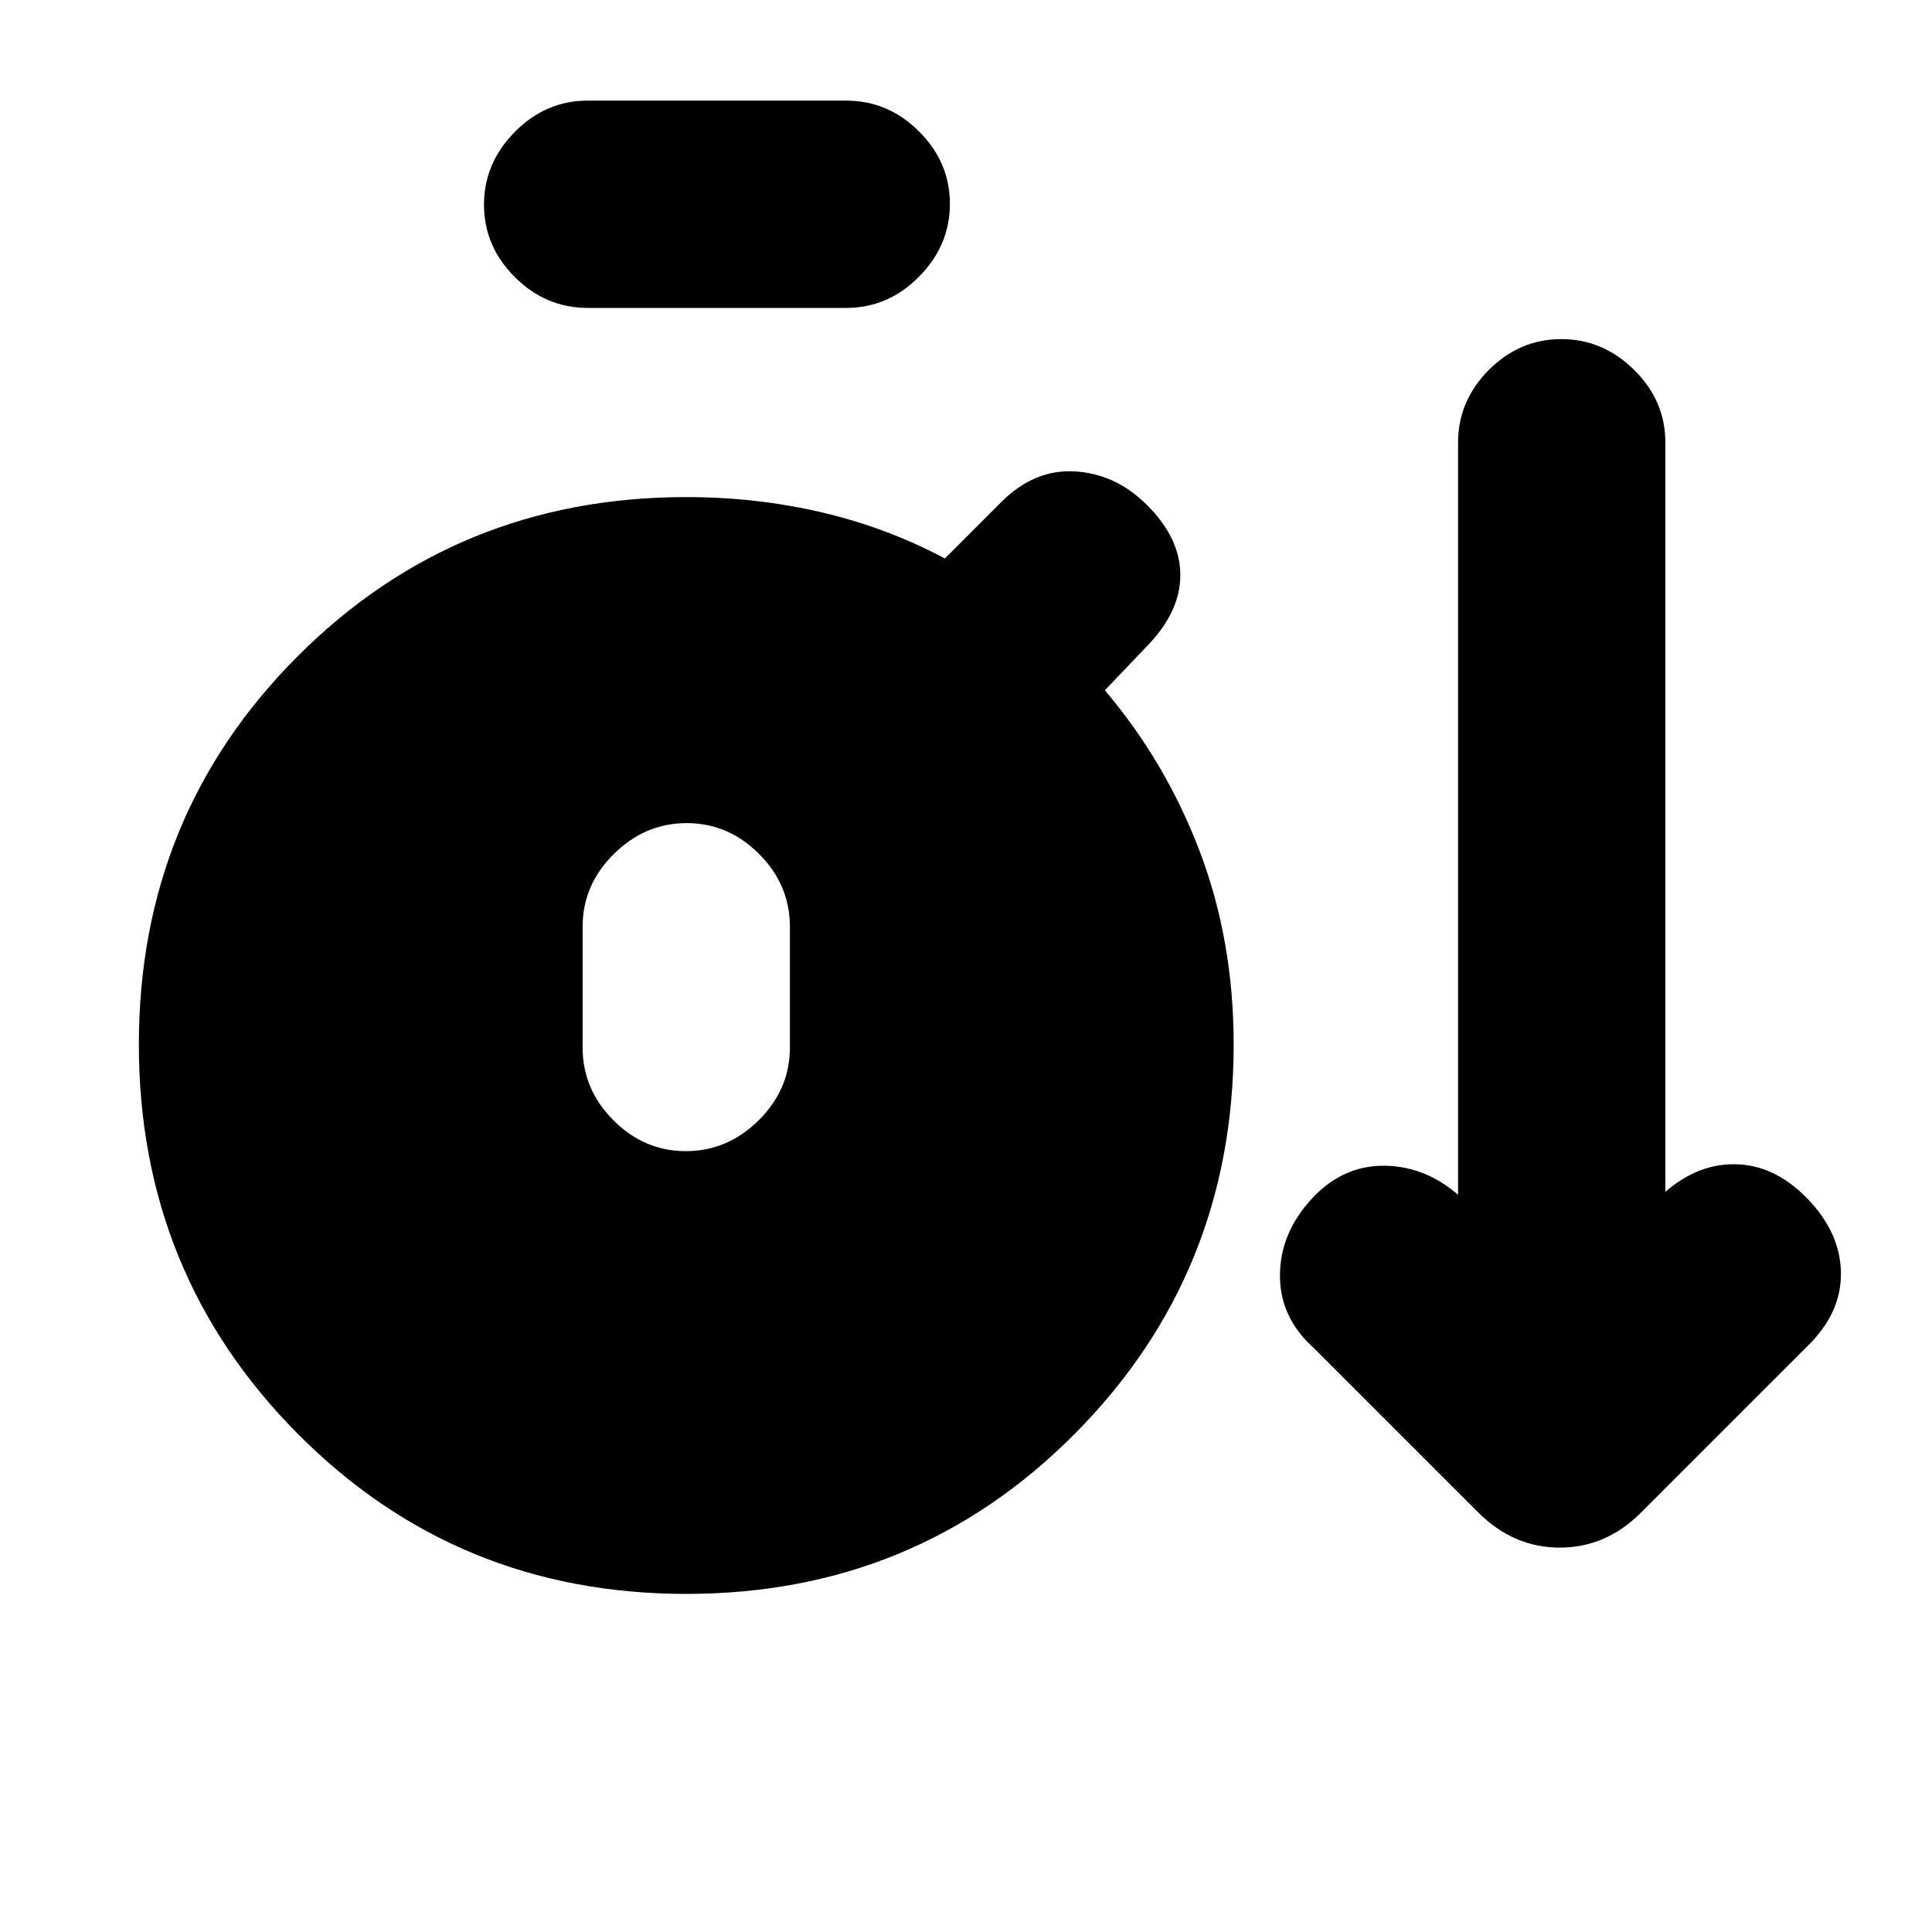 <svg xmlns="http://www.w3.org/2000/svg" height="20" viewBox="0 -960 960 960" width="20"><path d="M341-168q-114 0-193-79.5T69-441q0-114 79-193t193-79q34.93 0 67.37 7.6 32.43 7.61 61.13 22.9l28-28q16.5-16.5 36.75-15.25T570-709q16.5 16.5 16.5 34.75T570-639l-21 22q30.29 35.7 47.15 80.07Q613-492.55 613-441q0 114-79 193.5T341-168Zm-49-639q-20.8 0-36.15-15.29-15.35-15.29-15.35-36t15.35-36.21Q271.2-910 292-910h128.5q20.8 0 36.15 15.29 15.35 15.29 15.35 36t-15.35 36.21Q441.3-807 420.5-807H292Zm48.79 419q20.71 0 36.21-15.35t15.5-36.15v-60q0-20.8-15.29-36.15-15.29-15.35-36-15.35T305-535.65q-15.5 15.35-15.5 36.15v60q0 20.8 15.29 36.15 15.29 15.35 36 15.35ZM734.5-208.5 653-290q-17-15.17-17-36.08Q636-347 651.5-364t36.5-16.75q21 .25 38 15.75h-1.5v-375.02q0-20.79 15.29-36.14 15.29-15.34 36-15.34T812-776.2q15.5 15.3 15.5 36.02v372.68l-3 2.5q17-16.5 37-16.5t36.5 17q16.5 17 16.75 37T898-291l-82.5 82.5Q798.09-191 775.05-191q-23.05 0-40.55-17.5Z"/></svg>